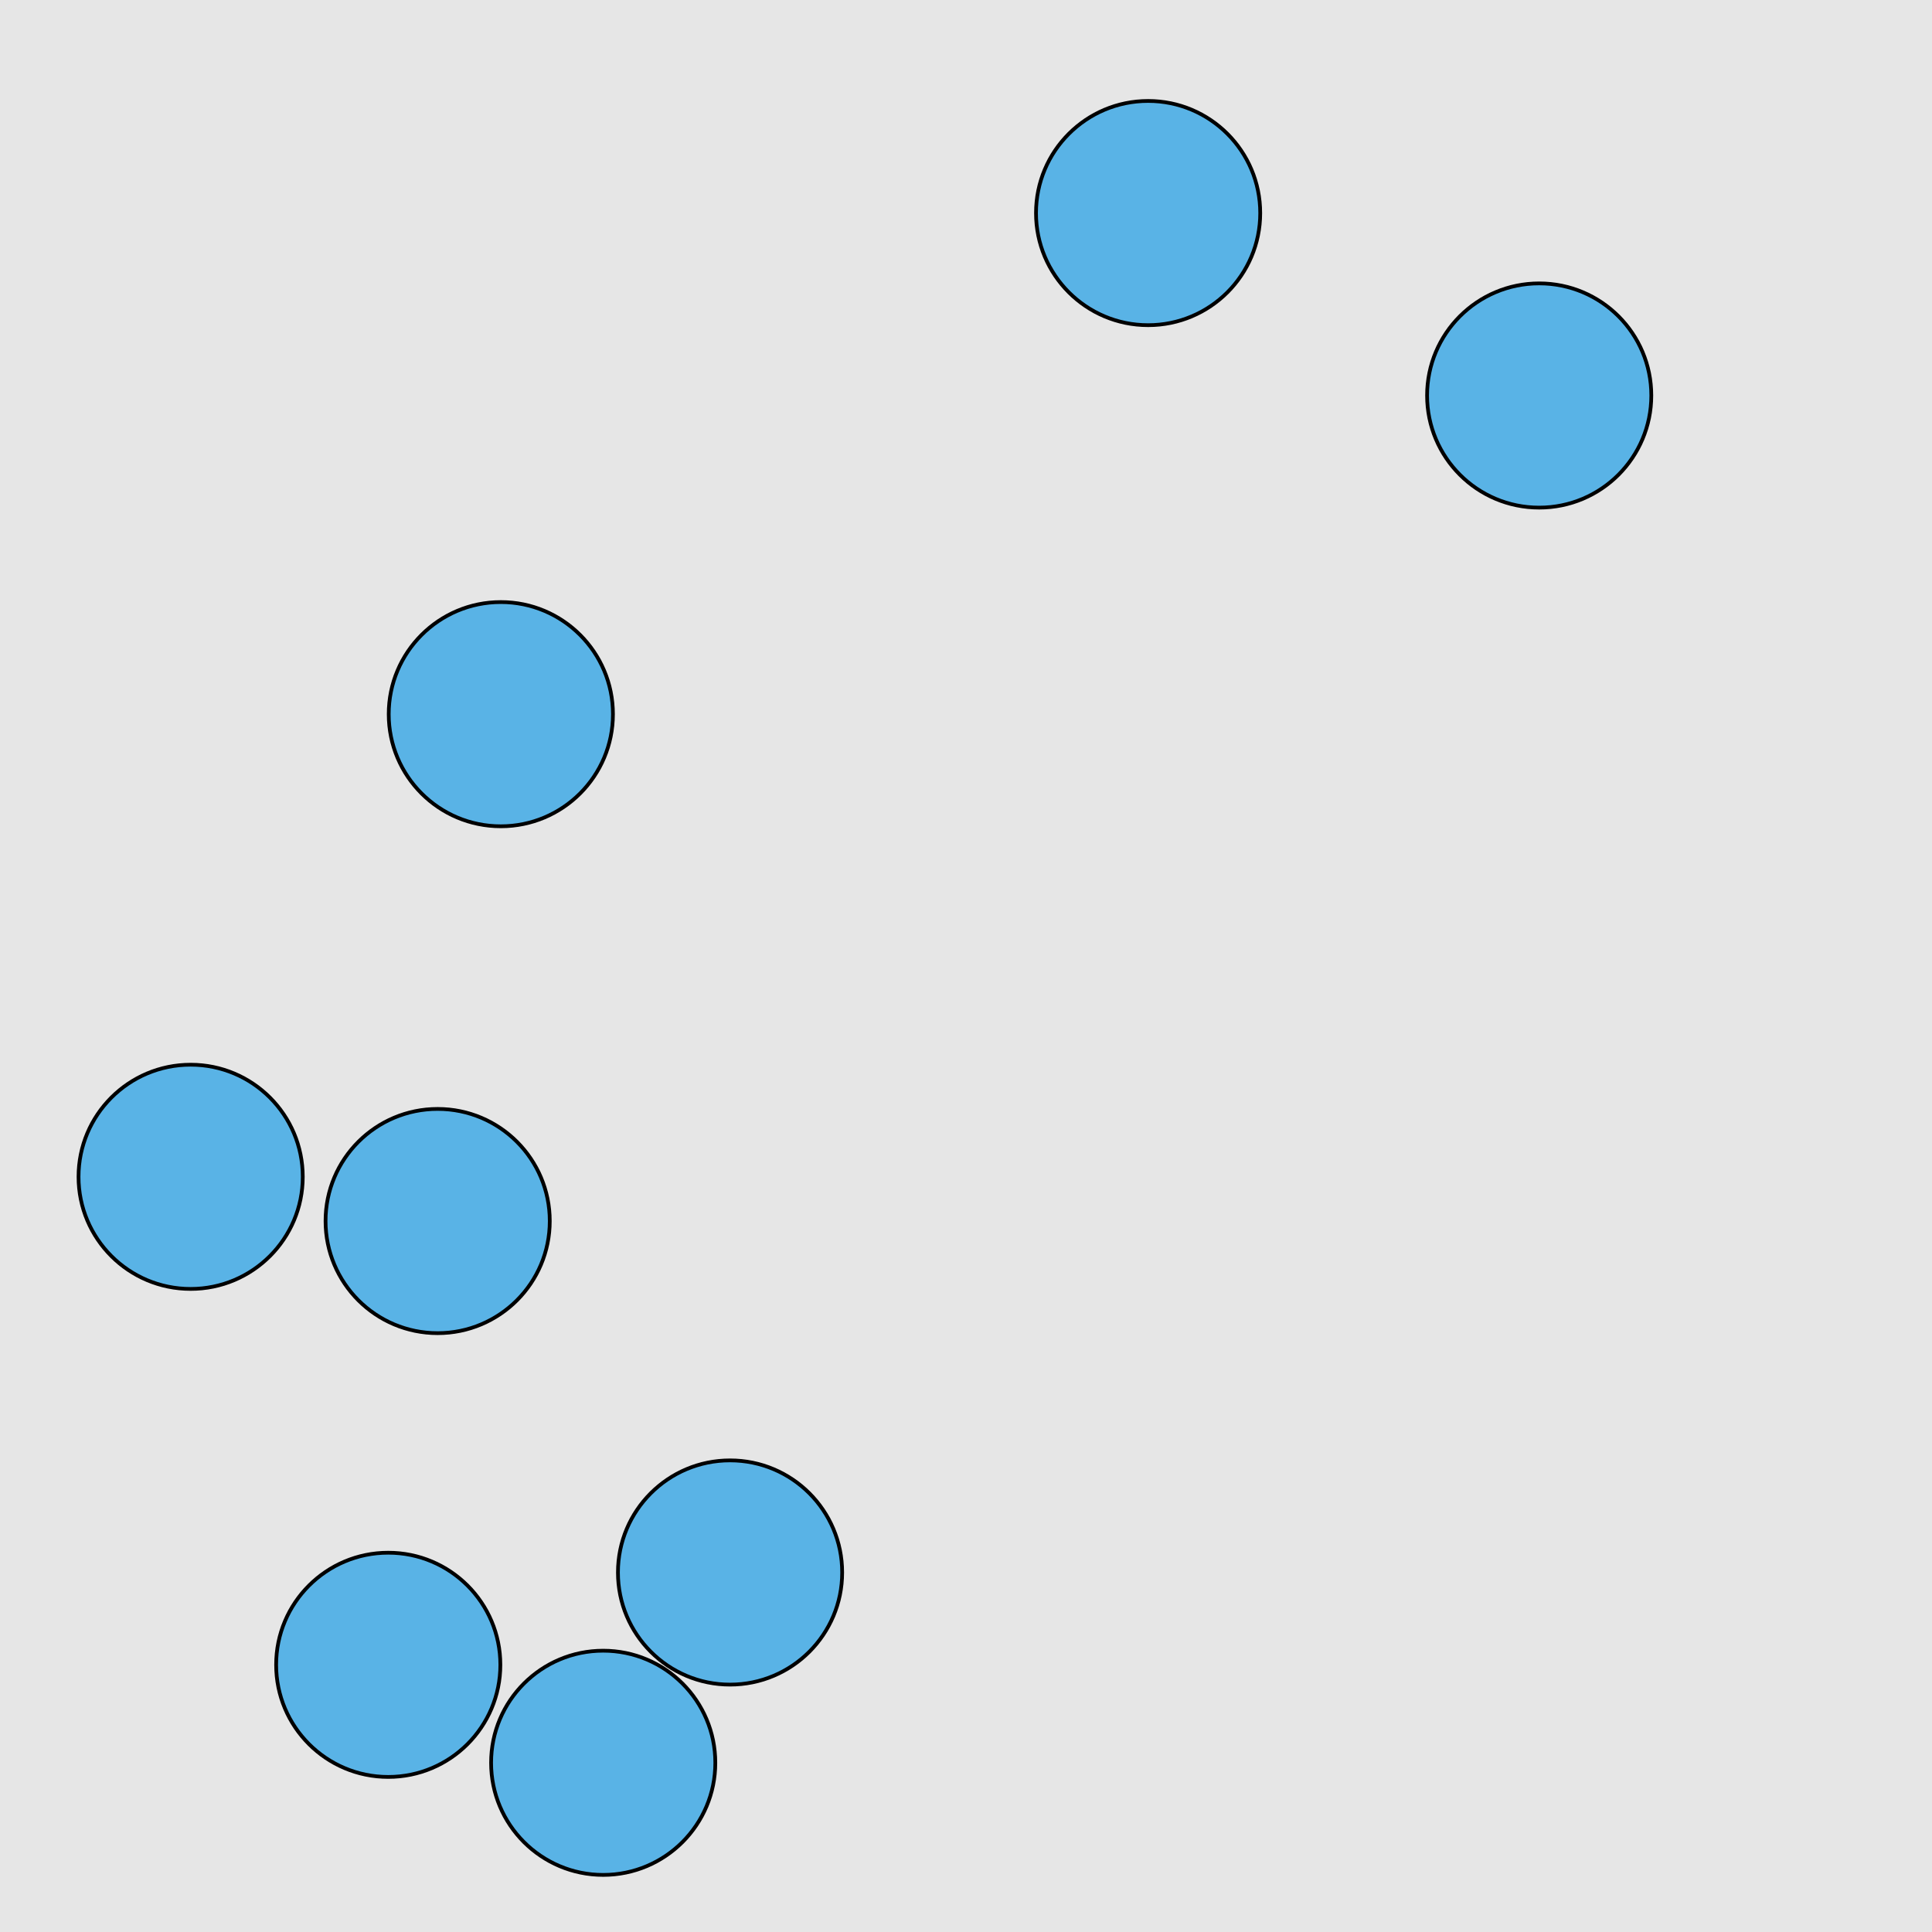 <?xml version="1.0" encoding="UTF-8"?>
<svg xmlns="http://www.w3.org/2000/svg" xmlns:xlink="http://www.w3.org/1999/xlink" width="517pt" height="517pt" viewBox="0 0 517 517" version="1.1">
<g id="surface5166">
<rect x="0" y="0" width="517" height="517" style="fill:rgb(90%,90%,90%);fill-opacity:1;stroke:none;"/>
<path style="fill-rule:nonzero;fill:rgb(35%,70%,90%);fill-opacity:1;stroke-width:1;stroke-linecap:butt;stroke-linejoin:miter;stroke:rgb(0%,0%,0%);stroke-opacity:1;stroke-miterlimit:10;" d="M 337.234 57.016 C 337.234 73.586 323.805 87.016 307.234 87.016 C 290.664 87.016 277.234 73.586 277.234 57.016 C 277.234 40.449 290.664 27.016 307.234 27.016 C 323.805 27.016 337.234 40.449 337.234 57.016 "/>
<path style="fill-rule:nonzero;fill:rgb(35%,70%,90%);fill-opacity:1;stroke-width:1;stroke-linecap:butt;stroke-linejoin:miter;stroke:rgb(0%,0%,0%);stroke-opacity:1;stroke-miterlimit:10;" d="M 441.887 105.836 C 441.887 122.402 428.457 135.836 411.887 135.836 C 395.32 135.836 381.887 122.402 381.887 105.836 C 381.887 89.266 395.32 75.836 411.887 75.836 C 428.457 75.836 441.887 89.266 441.887 105.836 "/>
<path style="fill-rule:nonzero;fill:rgb(35%,70%,90%);fill-opacity:1;stroke-width:1;stroke-linecap:butt;stroke-linejoin:miter;stroke:rgb(0%,0%,0%);stroke-opacity:1;stroke-miterlimit:10;" d="M 133.895 445.504 C 133.895 462.07 120.465 475.504 103.895 475.504 C 87.328 475.504 73.895 462.07 73.895 445.504 C 73.895 428.934 87.328 415.504 103.895 415.504 C 120.465 415.504 133.895 428.934 133.895 445.504 "/>
<path style="fill-rule:nonzero;fill:rgb(35%,70%,90%);fill-opacity:1;stroke-width:1;stroke-linecap:butt;stroke-linejoin:miter;stroke:rgb(0%,0%,0%);stroke-opacity:1;stroke-miterlimit:10;" d="M 225.363 420.797 C 225.363 437.363 211.93 450.797 195.363 450.797 C 178.793 450.797 165.363 437.363 165.363 420.797 C 165.363 404.227 178.793 390.797 195.363 390.797 C 211.93 390.797 225.363 404.227 225.363 420.797 "/>
<path style="fill-rule:nonzero;fill:rgb(35%,70%,90%);fill-opacity:1;stroke-width:1;stroke-linecap:butt;stroke-linejoin:miter;stroke:rgb(0%,0%,0%);stroke-opacity:1;stroke-miterlimit:10;" d="M 147.117 326.75 C 147.117 343.316 133.688 356.75 117.117 356.75 C 100.551 356.75 87.117 343.316 87.117 326.75 C 87.117 310.18 100.551 296.75 117.117 296.75 C 133.688 296.75 147.117 310.18 147.117 326.75 "/>
<path style="fill-rule:nonzero;fill:rgb(35%,70%,90%);fill-opacity:1;stroke-width:1;stroke-linecap:butt;stroke-linejoin:miter;stroke:rgb(0%,0%,0%);stroke-opacity:1;stroke-miterlimit:10;" d="M 81.016 314.914 C 81.016 331.484 67.586 344.914 51.016 344.914 C 34.449 344.914 21.016 331.484 21.016 314.914 C 21.016 298.348 34.449 284.914 51.016 284.914 C 67.586 284.914 81.016 298.348 81.016 314.914 "/>
<path style="fill-rule:nonzero;fill:rgb(35%,70%,90%);fill-opacity:1;stroke-width:1;stroke-linecap:butt;stroke-linejoin:miter;stroke:rgb(0%,0%,0%);stroke-opacity:1;stroke-miterlimit:10;" d="M 191.418 471.723 C 191.418 488.289 177.984 501.723 161.418 501.723 C 144.848 501.723 131.418 488.289 131.418 471.723 C 131.418 455.152 144.848 441.723 161.418 441.723 C 177.984 441.723 191.418 455.152 191.418 471.723 "/>
<path style="fill-rule:nonzero;fill:rgb(35%,70%,90%);fill-opacity:1;stroke-width:1;stroke-linecap:butt;stroke-linejoin:miter;stroke:rgb(0%,0%,0%);stroke-opacity:1;stroke-miterlimit:10;" d="M 164.023 191.113 C 164.023 207.684 150.59 221.113 134.023 221.113 C 117.453 221.113 104.023 207.684 104.023 191.113 C 104.023 174.547 117.453 161.113 134.023 161.113 C 150.59 161.113 164.023 174.547 164.023 191.113 "/>
</g>
</svg>
